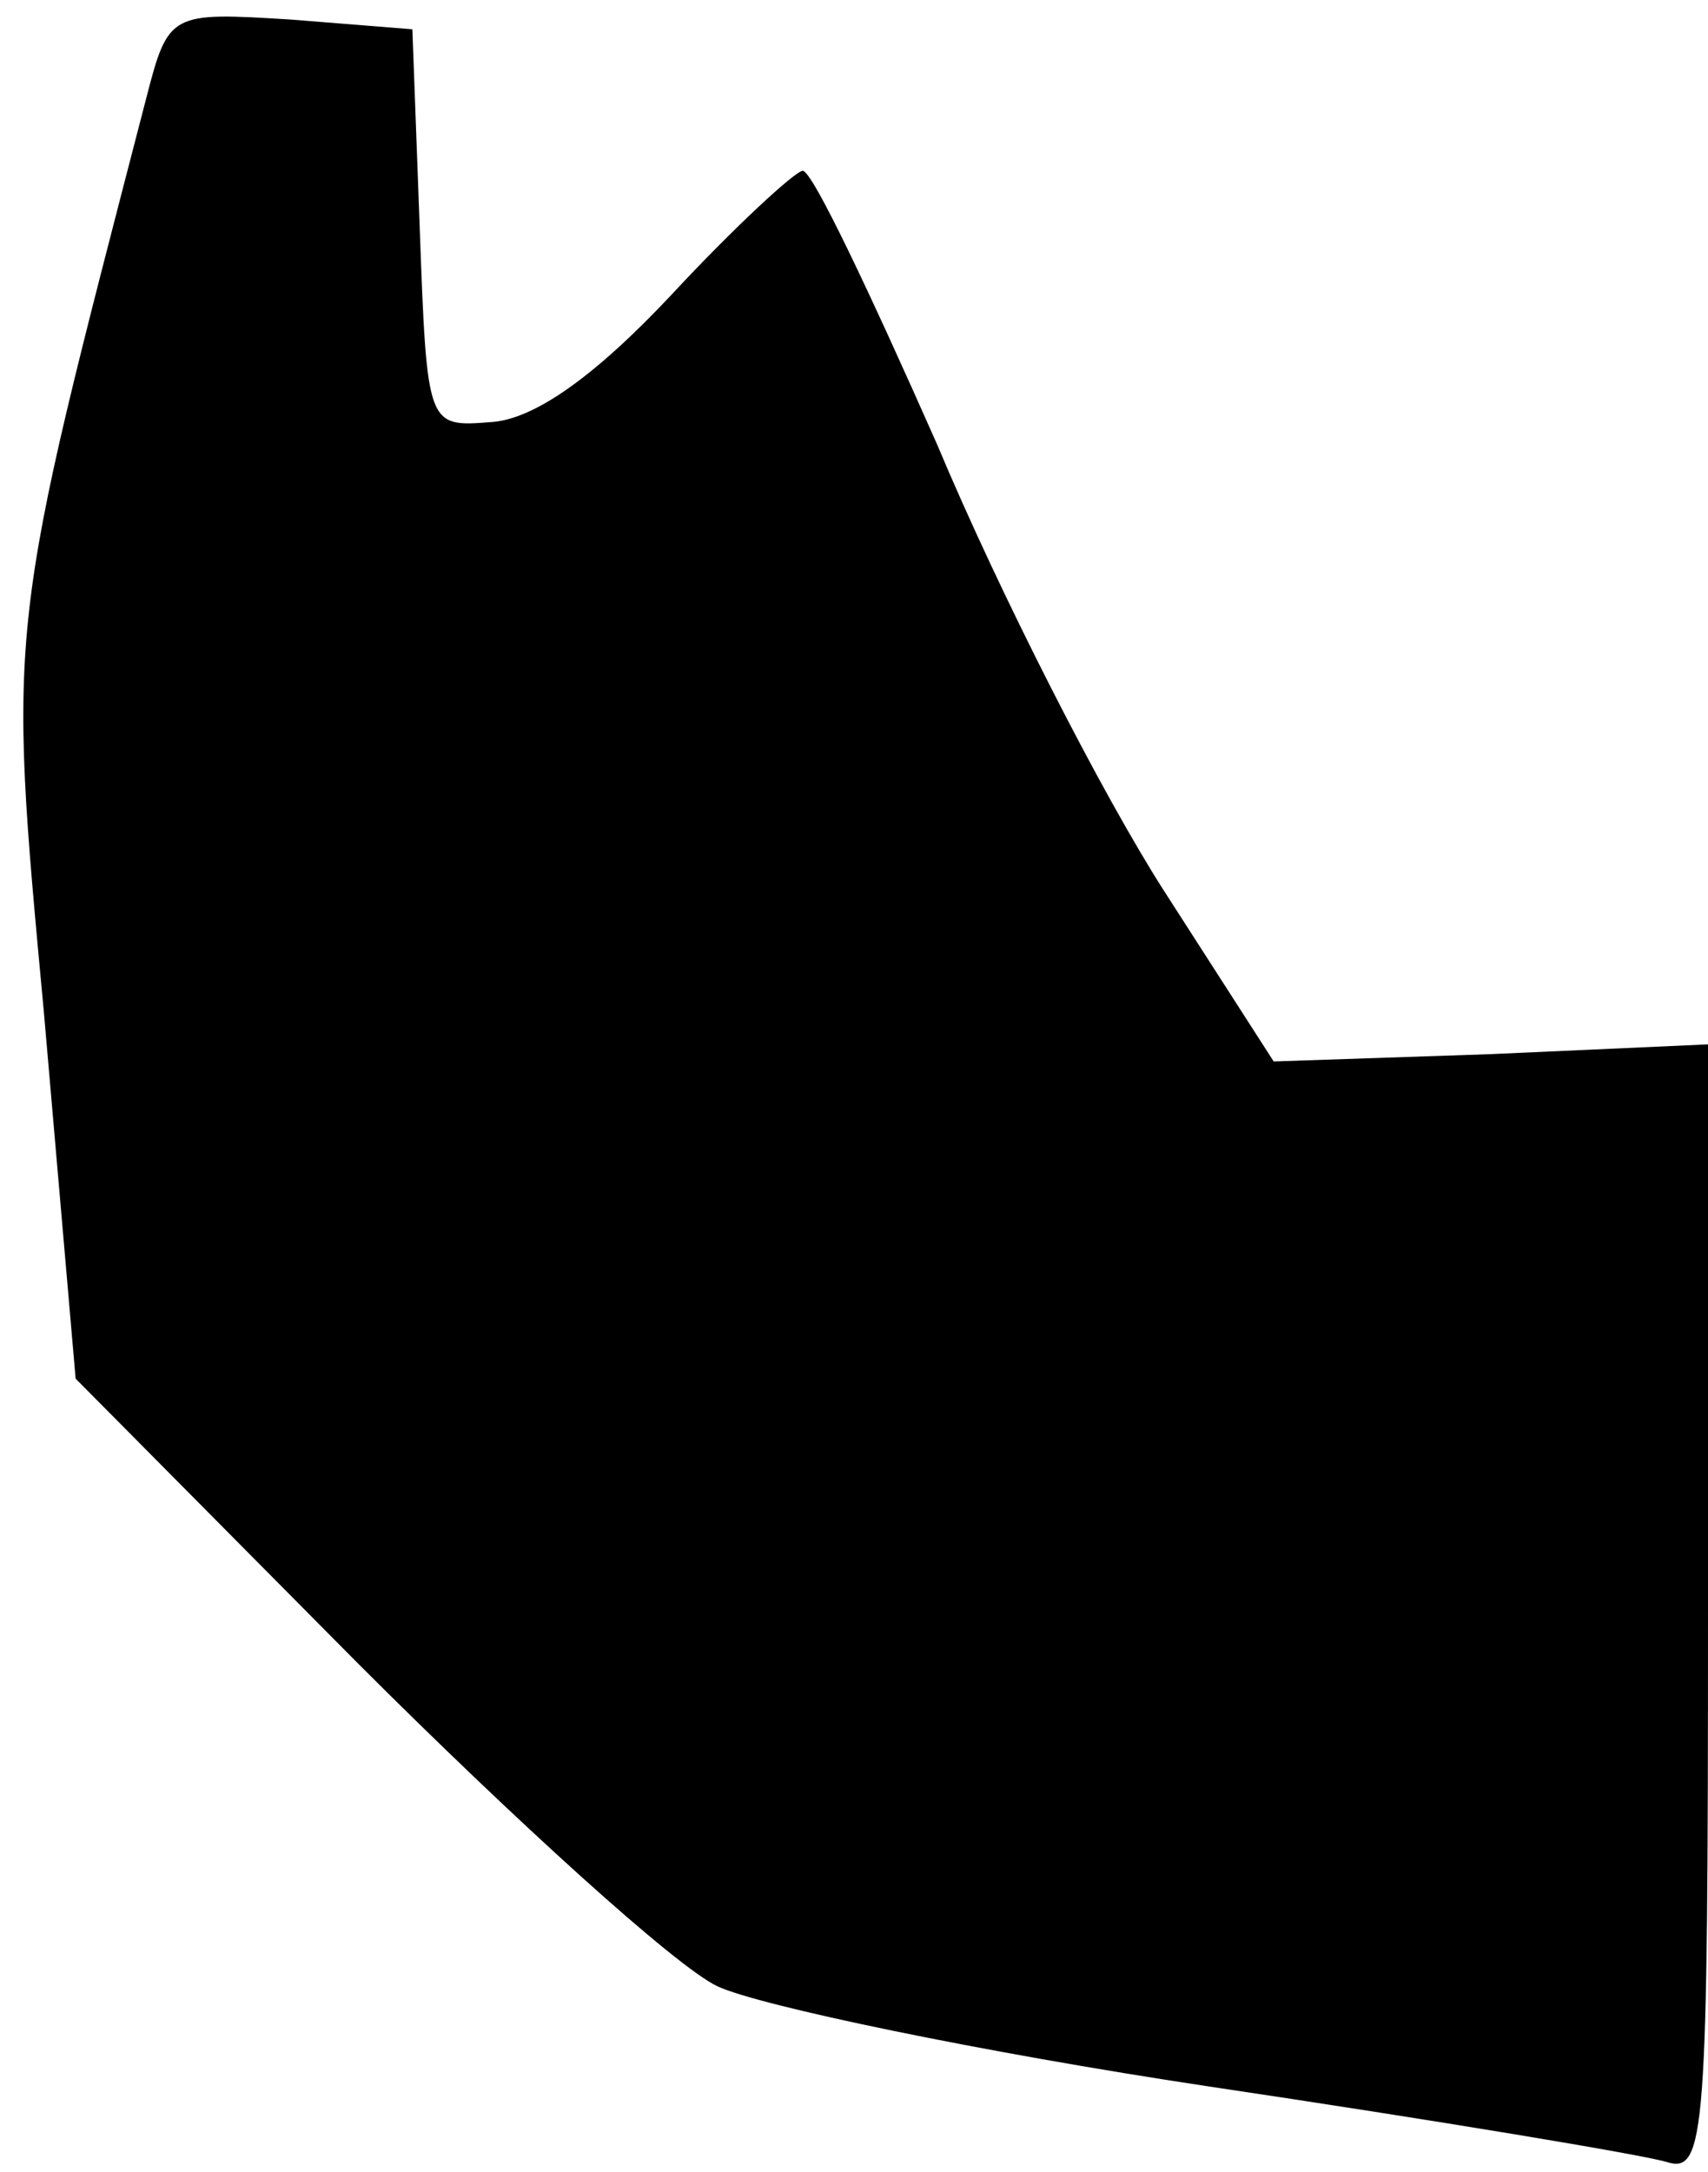 <?xml version="1.0" standalone="no"?>
<!DOCTYPE svg PUBLIC "-//W3C//DTD SVG 20010904//EN"
 "http://www.w3.org/TR/2001/REC-SVG-20010904/DTD/svg10.dtd">
<svg version="1.0" xmlns="http://www.w3.org/2000/svg"
 width="70pt" height="89pt" viewBox="0 0 70 89"
 preserveAspectRatio="xMidYMid meet">
<g transform="translate(0,89) scale(0.1,-0.1)"
fill="#000000" stroke="none">
<path fill="#000000" stroke="none" d="M60 850 c-57 -220 -57 -214 -42 -375
l13 -150 116 -117 c64 -64 130 -124 147 -132 17 -8 108 -27 201 -41 94 -14
178 -28 188 -31 16 -5 17 10 17 226 l0 232 -89 -4 -89 -3 -45 70 c-25 39 -67
121 -93 183 -27 61 -51 112 -55 112 -3 0 -28 -23 -54 -51 -31 -33 -56 -51 -74
-52 -26 -2 -26 -2 -29 80 l-3 81 -50 4 c-49 3 -50 3 -59 -32z"/>
</g>
</svg>
